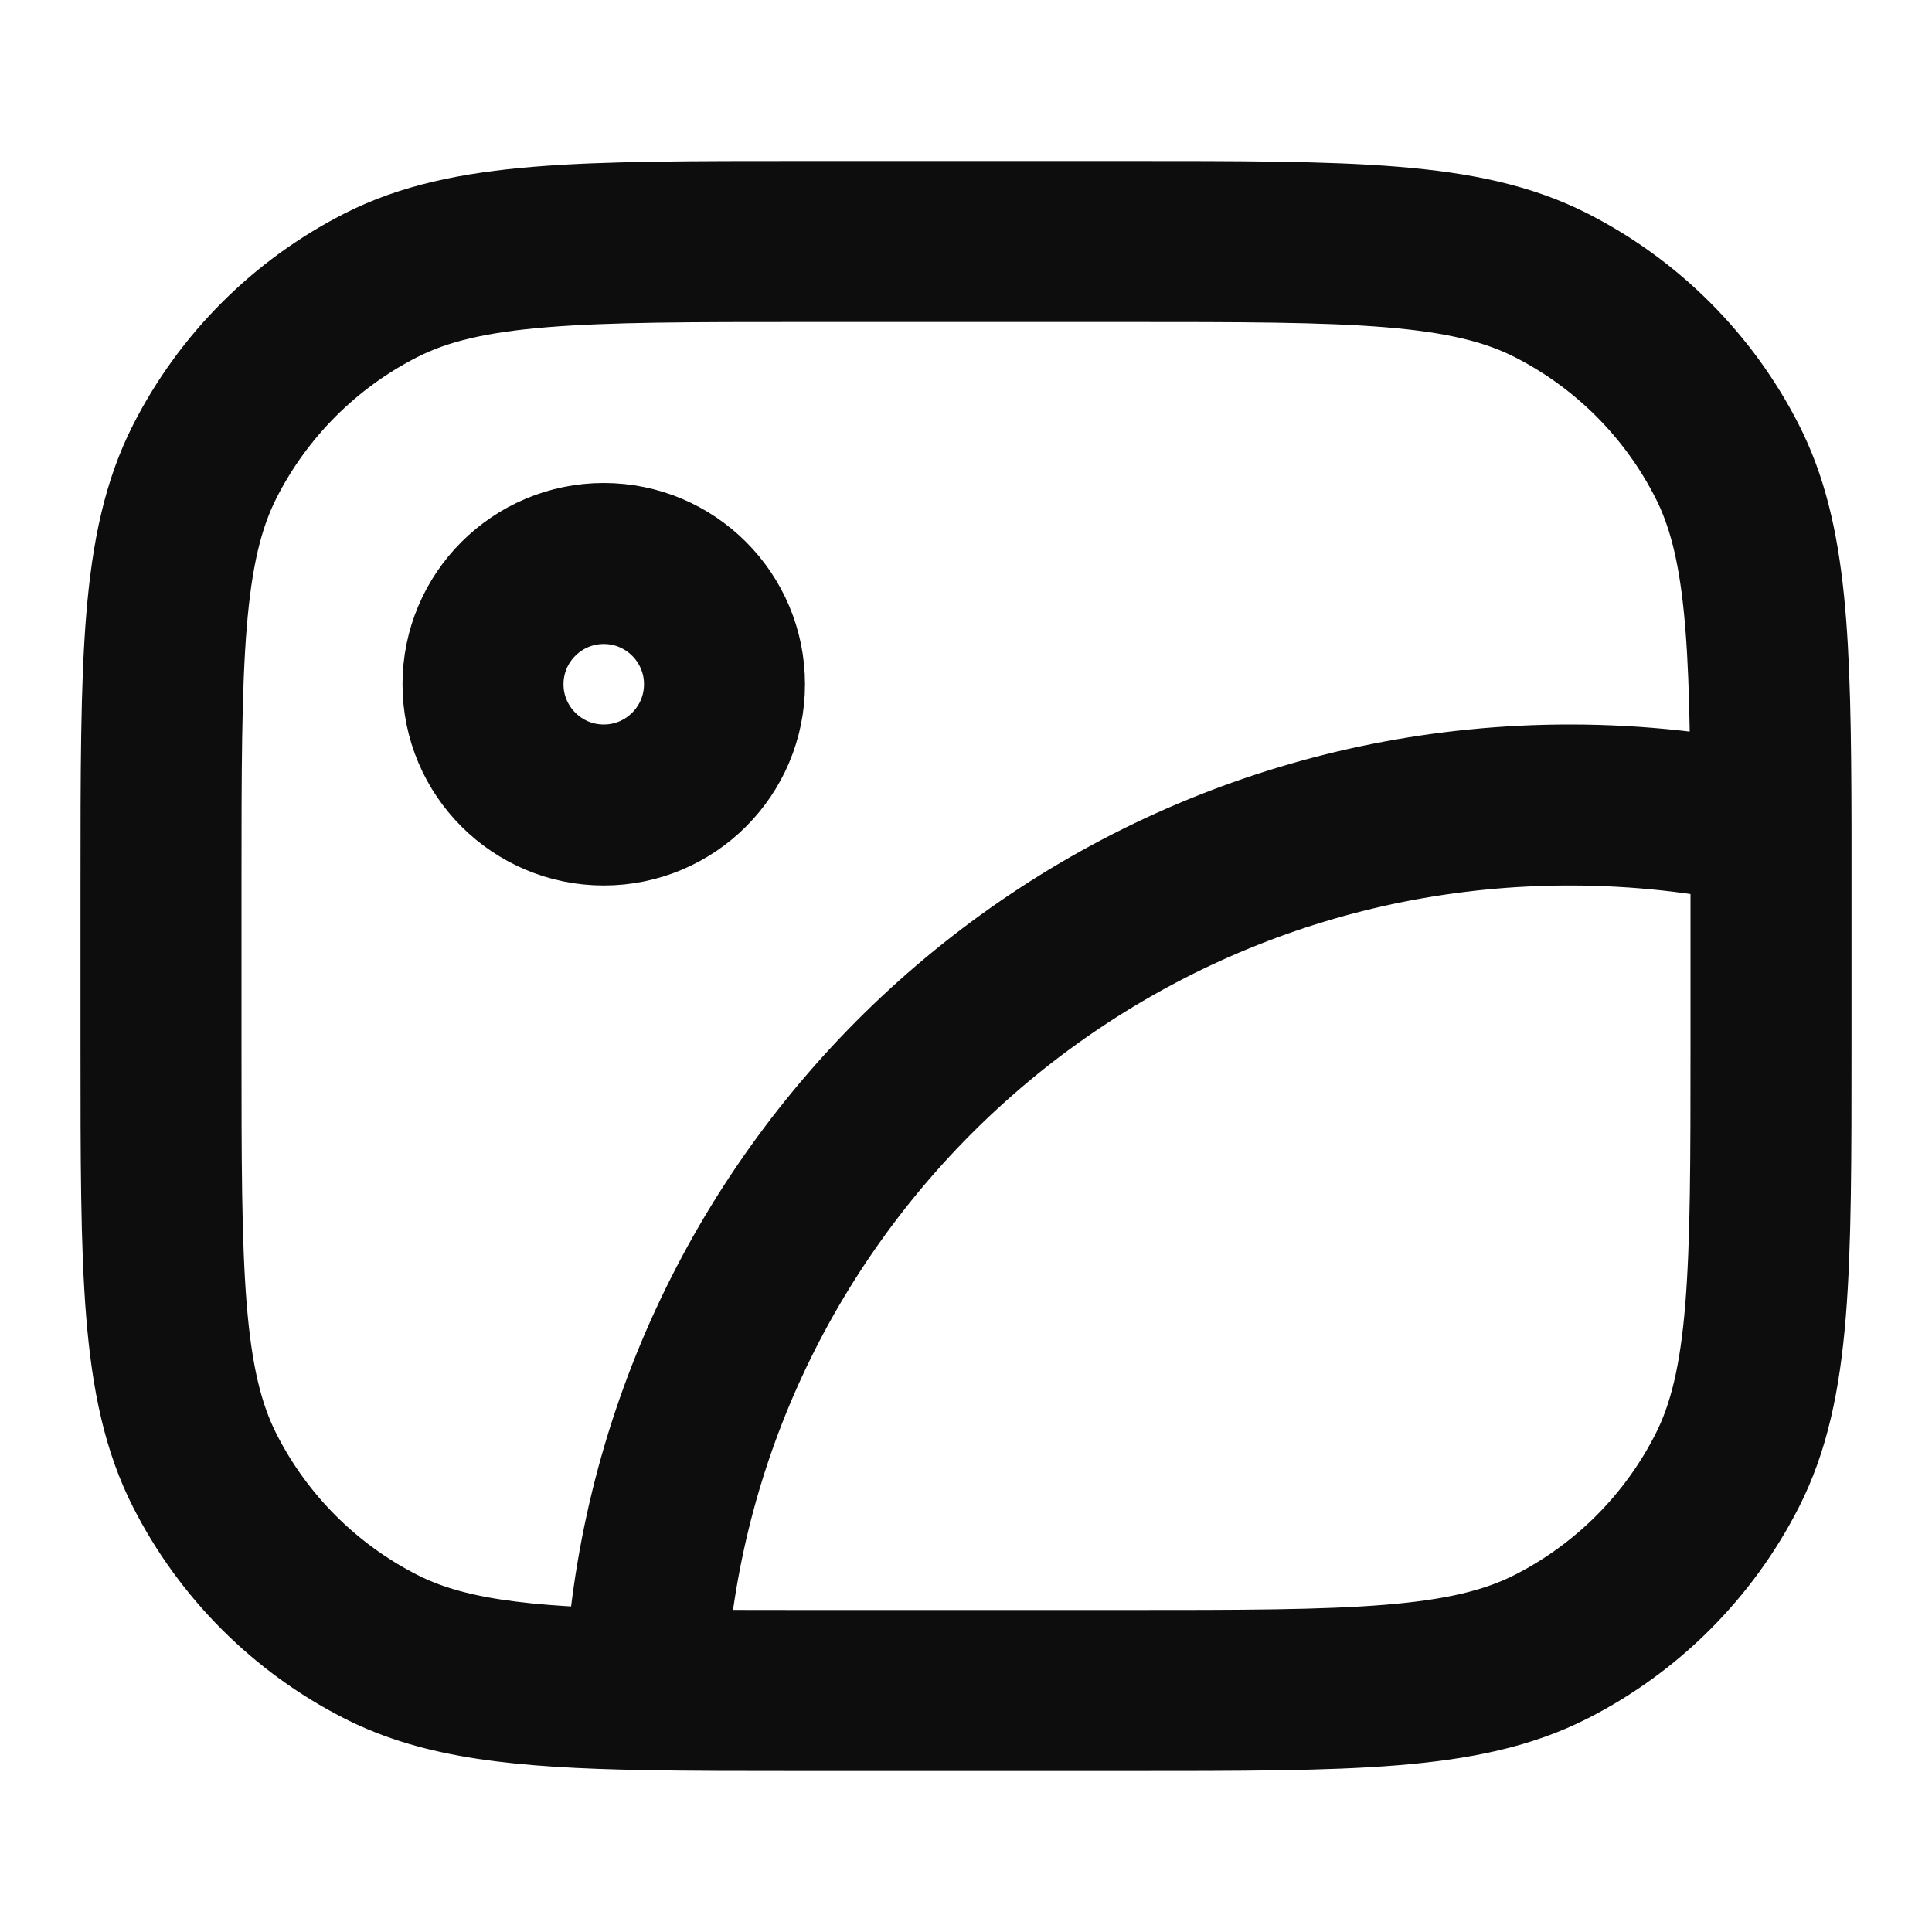 <svg width="24" height="24" viewBox="0 0 24 24" fill="none" xmlns="http://www.w3.org/2000/svg">
<path d="M22 10.272C21.195 10.094 20.358 10 19.5 10C13.32 10 8.278 14.875 8.011 20.989M22 10.272C22 10.504 22 10.746 22 11V13C22 15.8 22 17.2 21.455 18.27C20.976 19.211 20.211 19.976 19.27 20.455C18.2 21 16.8 21 14 21H10C9.241 21 8.586 21 8.011 20.989M22 10.272C21.995 7.949 21.951 6.703 21.455 5.73C20.976 4.789 20.211 4.024 19.27 3.545C18.2 3 16.8 3 14 3H10C7.2 3 5.8 3 4.73 3.545C3.789 4.024 3.024 4.789 2.545 5.73C2 6.8 2 8.2 2 11V13C2 15.8 2 17.2 2.545 18.27C3.024 19.211 3.789 19.976 4.73 20.455C5.51 20.852 6.465 20.96 8.011 20.989M7.5 10C6.672 10 6 9.328 6 8.5C6 7.672 6.672 7 7.5 7C8.328 7 9 7.672 9 8.5C9 9.328 8.328 10 7.5 10Z" stroke="#0D0D0D" stroke-width="2" stroke-linecap="round" stroke-linejoin="round"/>
</svg>
